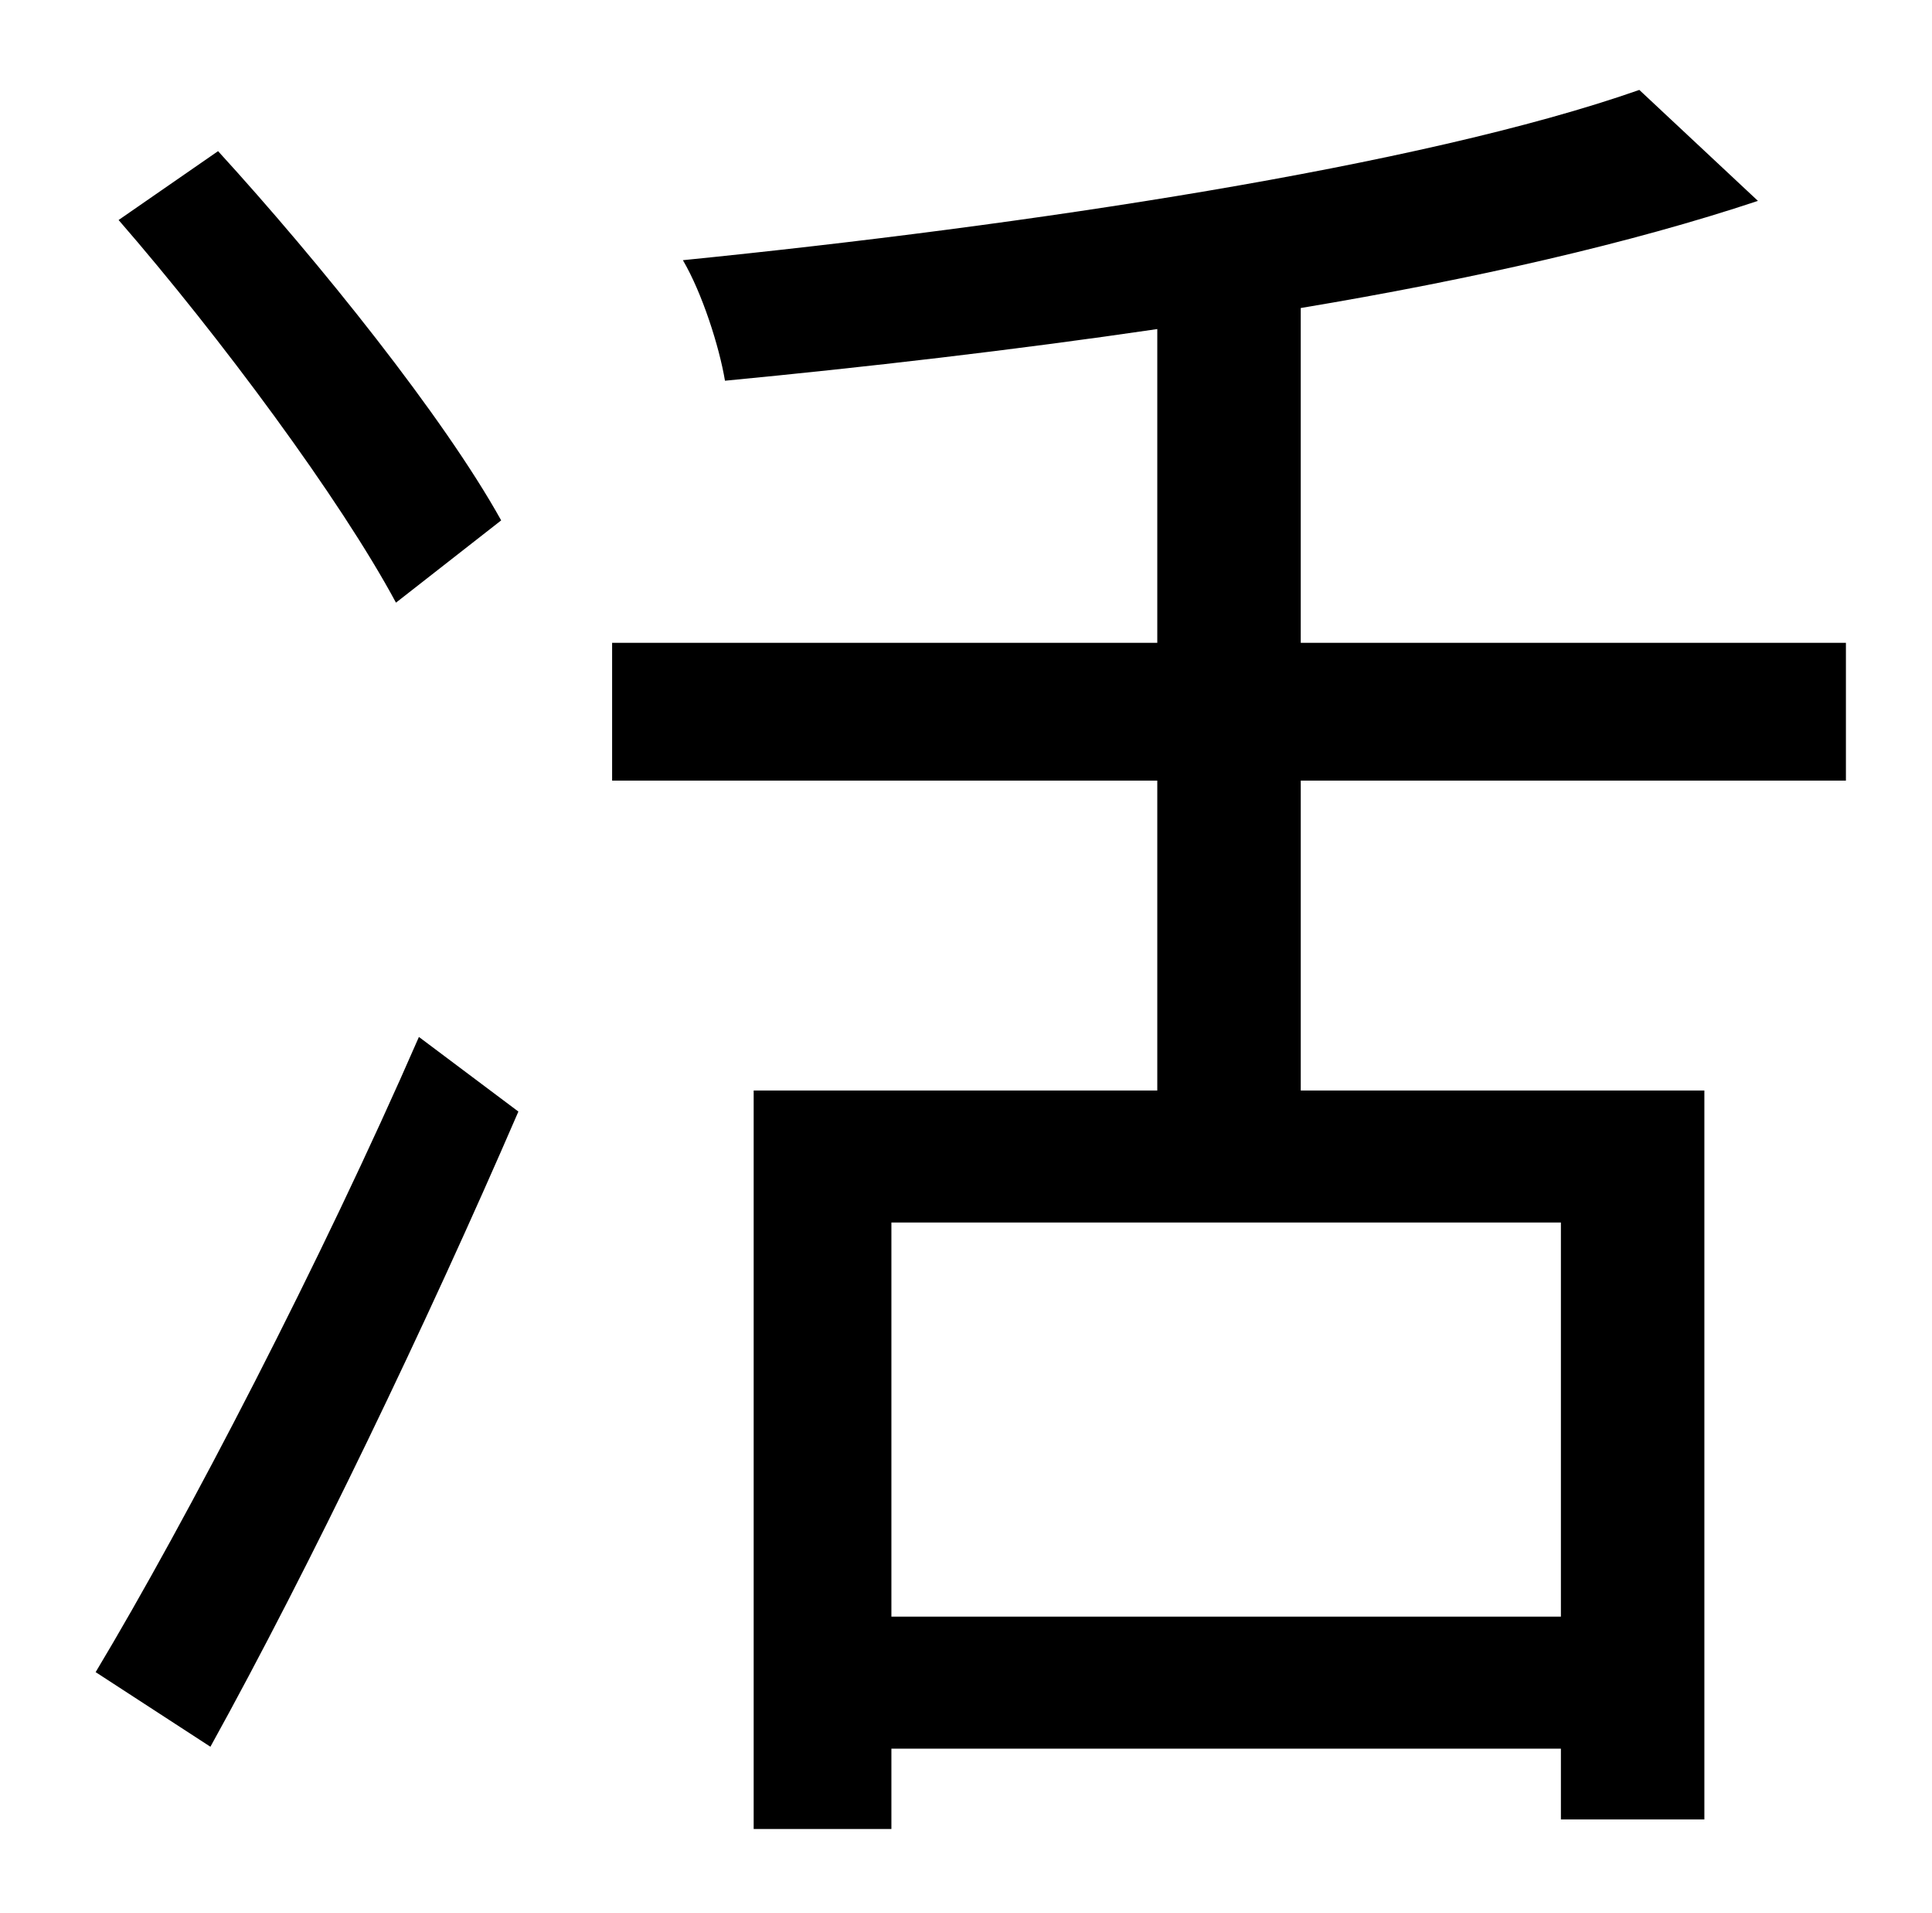 <?xml version="1.0" standalone="no"?>
<!DOCTYPE svg PUBLIC "-//W3C//DTD SVG 1.1//EN" "http://www.w3.org/Graphics/SVG/1.1/DTD/svg11.dtd" >
<svg xmlns="http://www.w3.org/2000/svg" xmlns:xlink="http://www.w3.org/1999/xlink" version="1.1" viewBox="-10 0 1010 1000">
   <path fill="currentColor"
d="M252 272l-55 43c-29 -54 -92 -139 -145 -200l52 -36c53 58 118 139 148 193zM100 913l-60 -39c48 -80 118 -215 169 -332l52 39c-48 111 -109 238 -161 332zM806 845v-206h-350v206h350zM955 408h-285v162h211v381h-75v-37h-350v42h-72v-386h211v-162h-285v-72h285v-164
c-75 11 -153 20 -226 27c-3 -18 -12 -46 -22 -63c179 -18 386 -49 500 -89l62 58c-66 22 -149 41 -239 56v175h285v72z" />
</svg>
